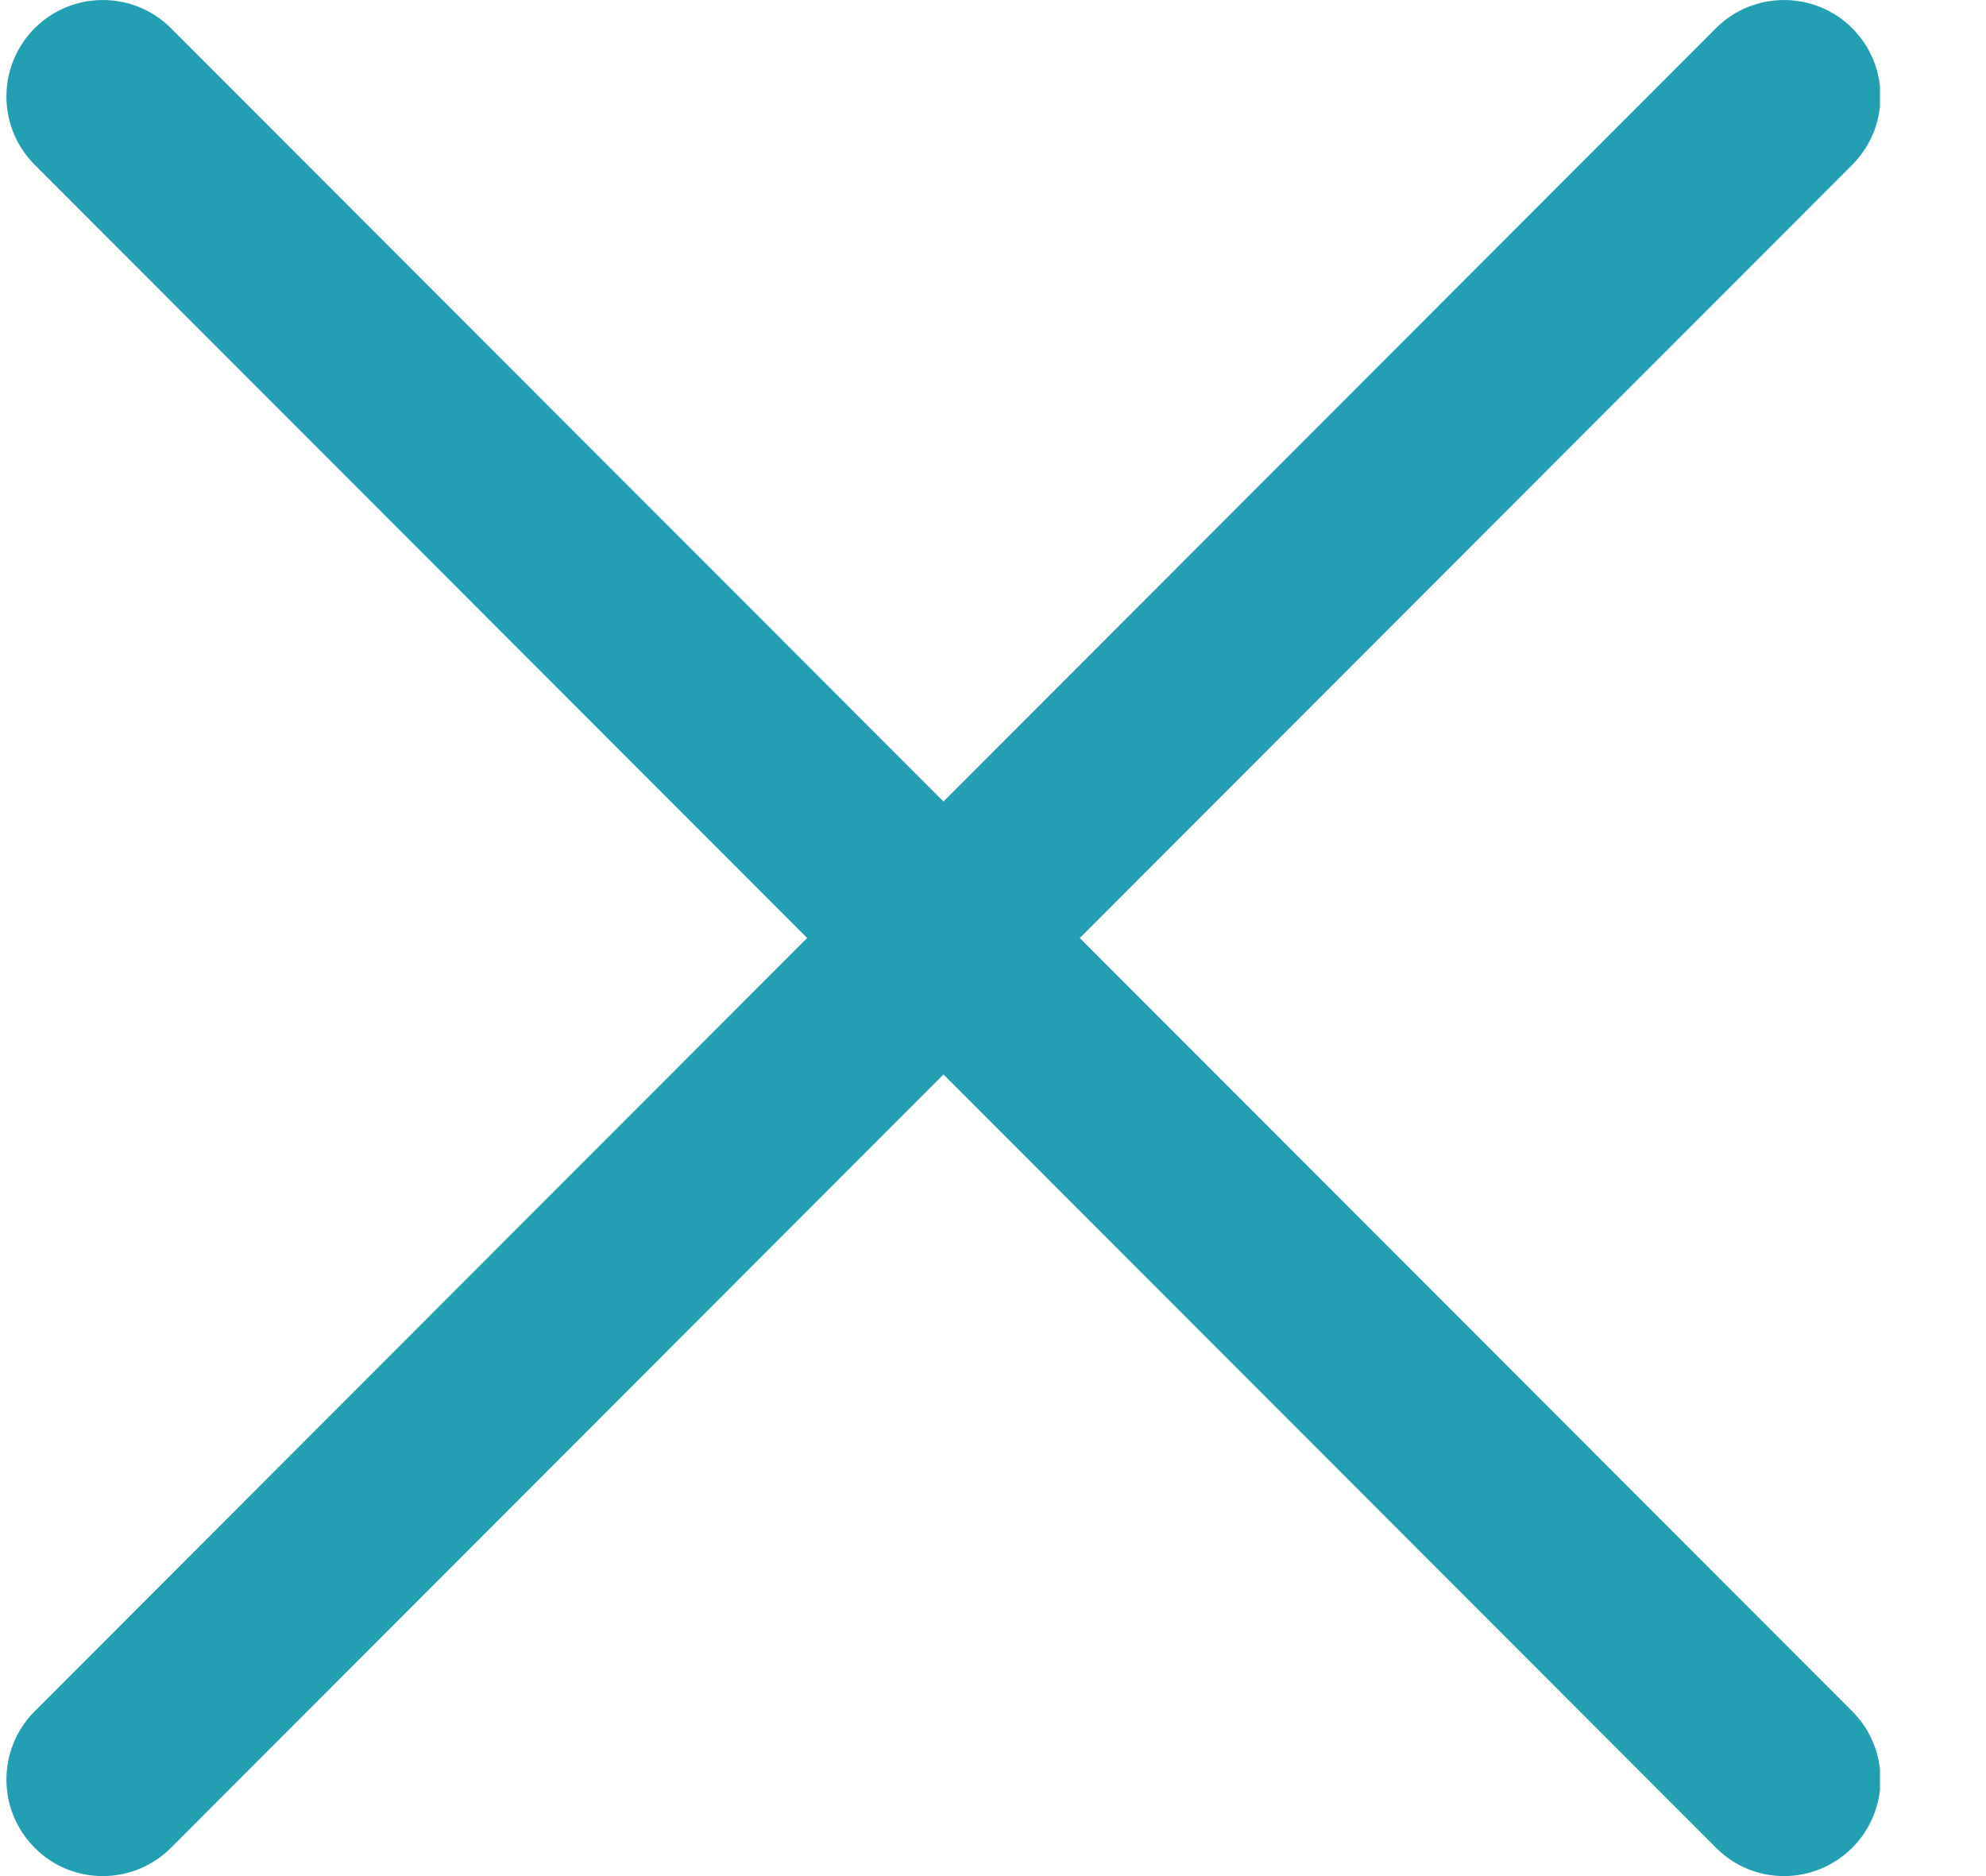 <svg width="18" height="17" viewBox="0 0 18 17" fill="none" xmlns="http://www.w3.org/2000/svg">
<g clip-path="url(#clip0)">
<path d="M0.931 17C0.708 17 0.484 16.915 0.314 16.743C-0.027 16.402 -0.027 15.848 0.314 15.507L15.552 0.256C15.893 -0.085 16.446 -0.085 16.788 0.256C17.129 0.598 17.129 1.151 16.788 1.493L1.55 16.743C1.379 16.914 1.155 17 0.931 17V17Z" fill="#239FB3"/>
<path d="M16.17 17C15.947 17 15.723 16.915 15.553 16.743L0.314 1.493C-0.027 1.151 -0.027 0.598 0.314 0.256C0.655 -0.085 1.208 -0.085 1.55 0.256L16.788 15.507C17.129 15.848 17.129 16.402 16.788 16.743C16.616 16.914 16.393 17 16.17 17Z" fill="#239FB3"/>
</g>
<defs>
<clipPath id="clip0">
<rect width="16.986" height="17" fill="white" transform="translate(0.053)"/>
</clipPath>
</defs>
</svg>
